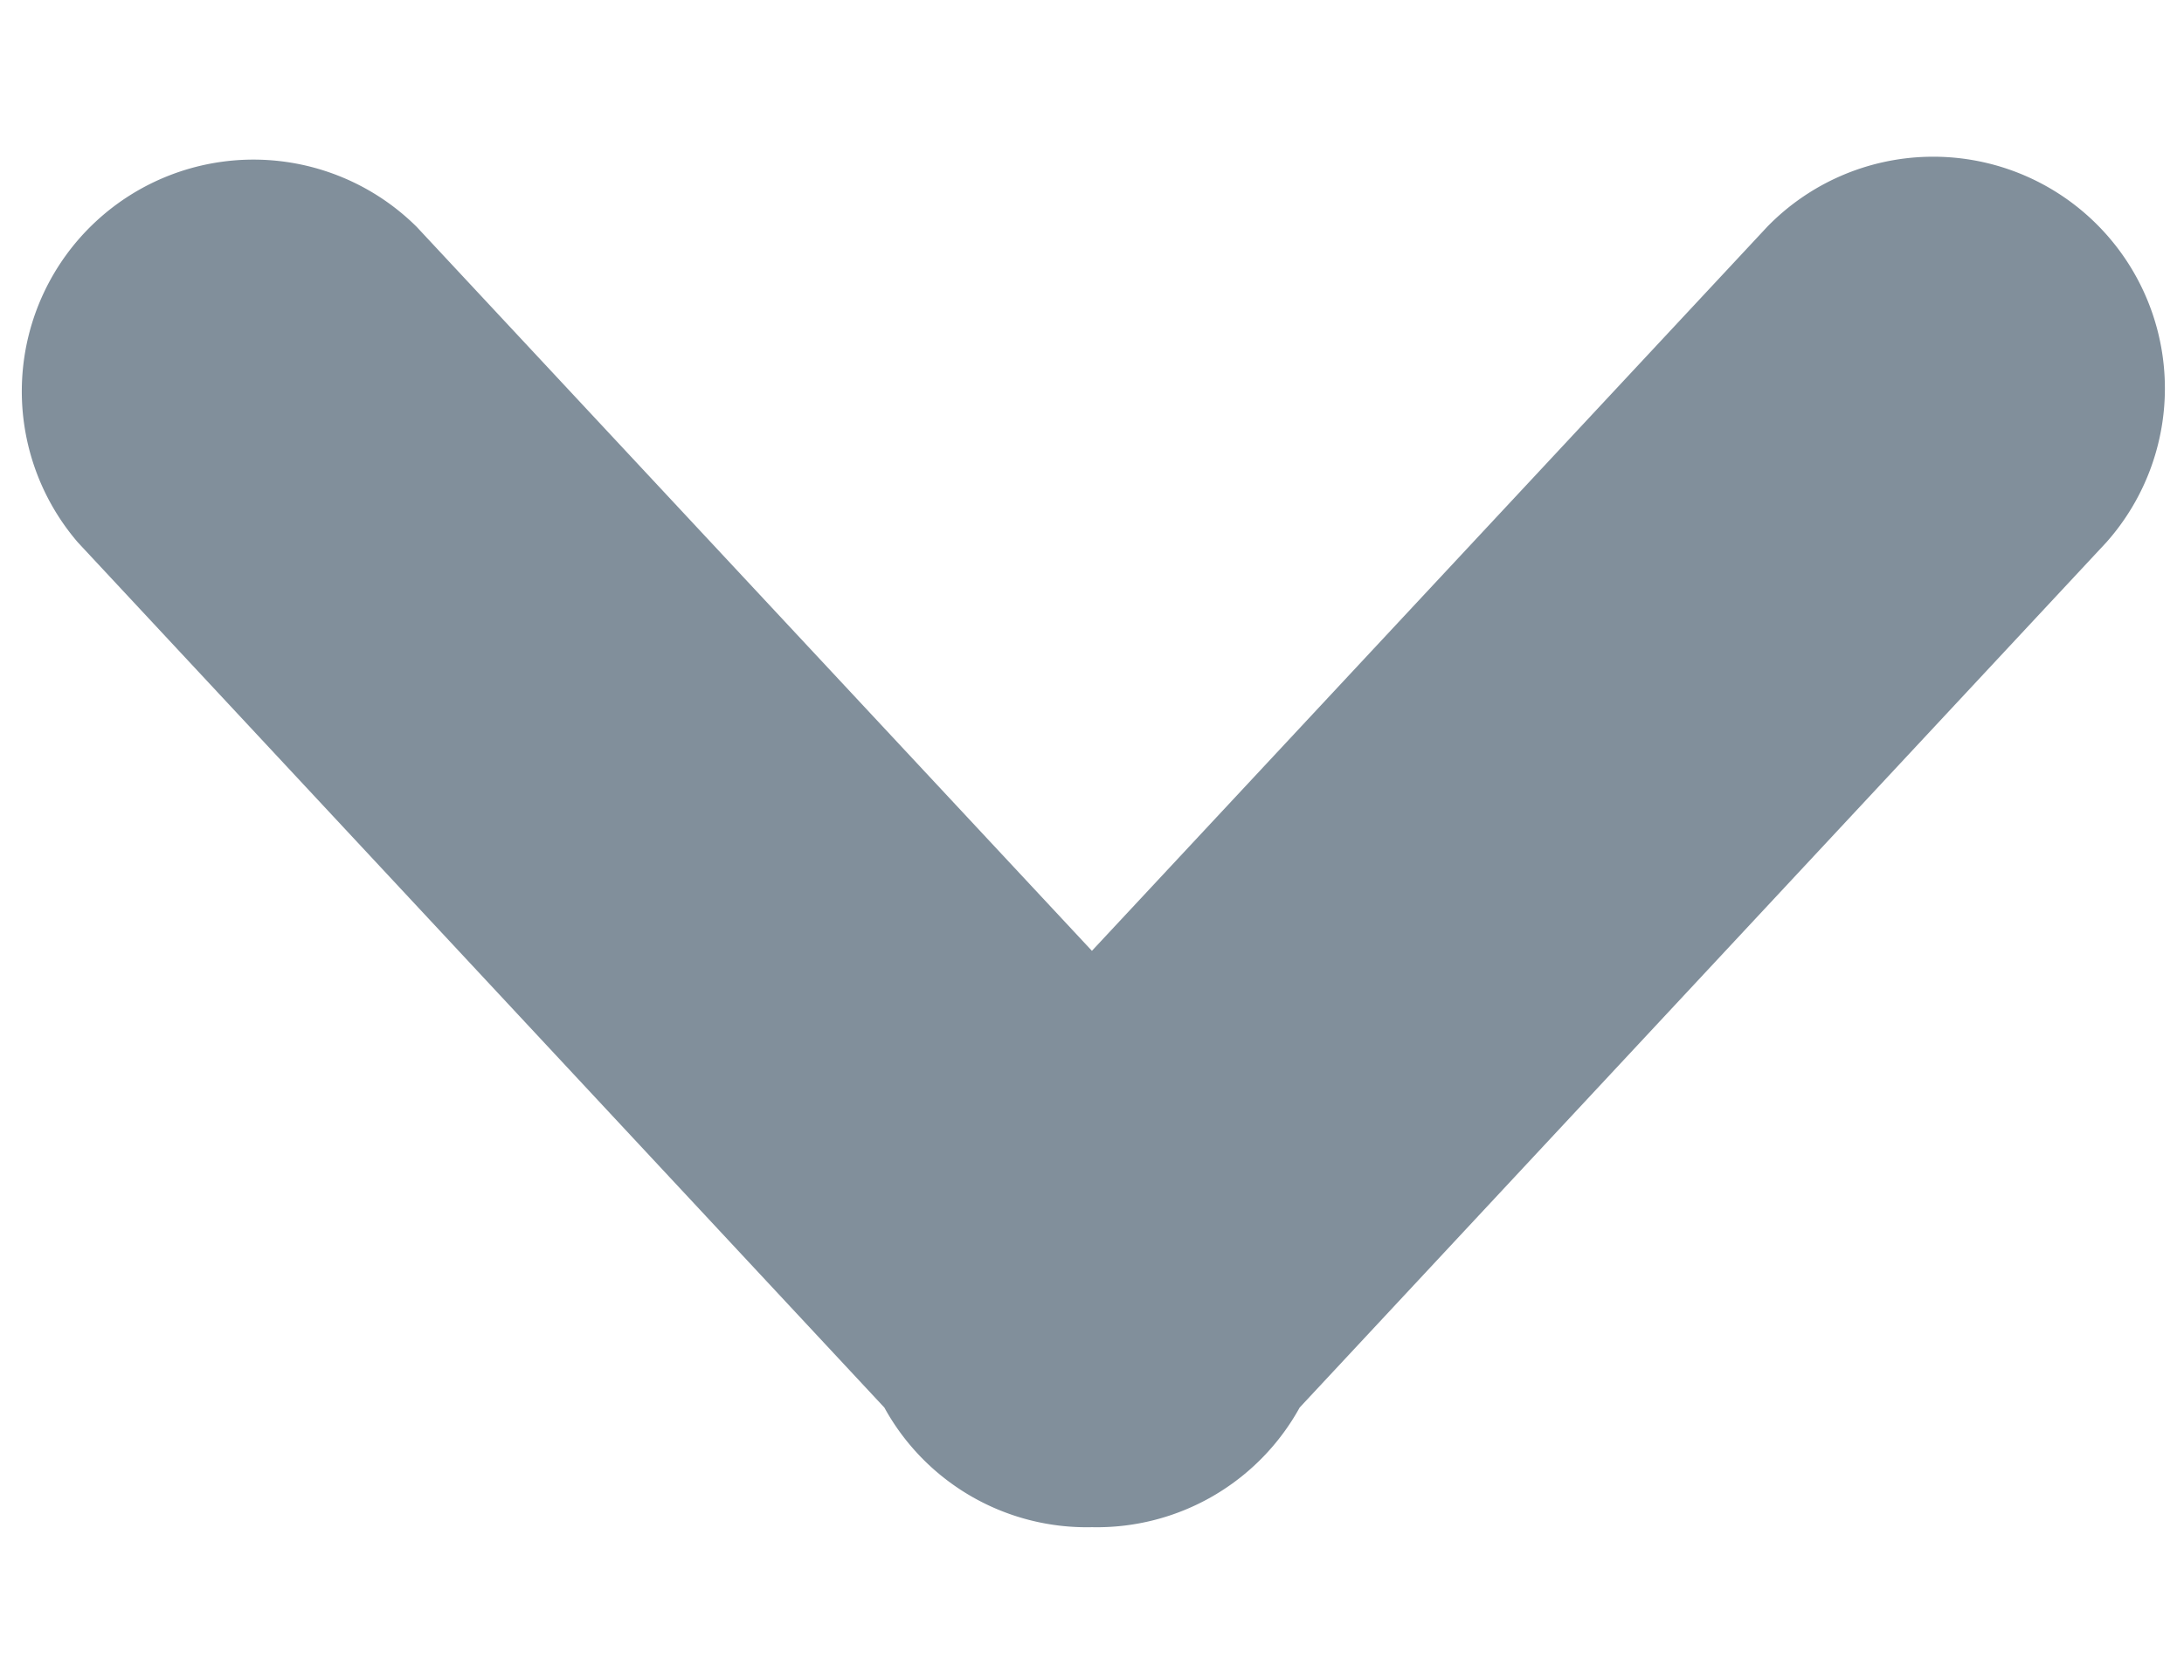 <svg viewBox="0 0 13 10" xmlns="http://www.w3.org/2000/svg"><path d="M6.5 5.659l4.02-4.31a1.379 1.379 0 0 1 2.017 1.88L7.736 8.378A1.378 1.378 0 0 1 6.5 9.09a1.374 1.374 0 0 1-1.236-.712l-4.8-5.149A1.379 1.379 0 0 1 2.48 1.35l4.02 4.31z" fill="#818F9B" fill-rule="evenodd"/></svg>